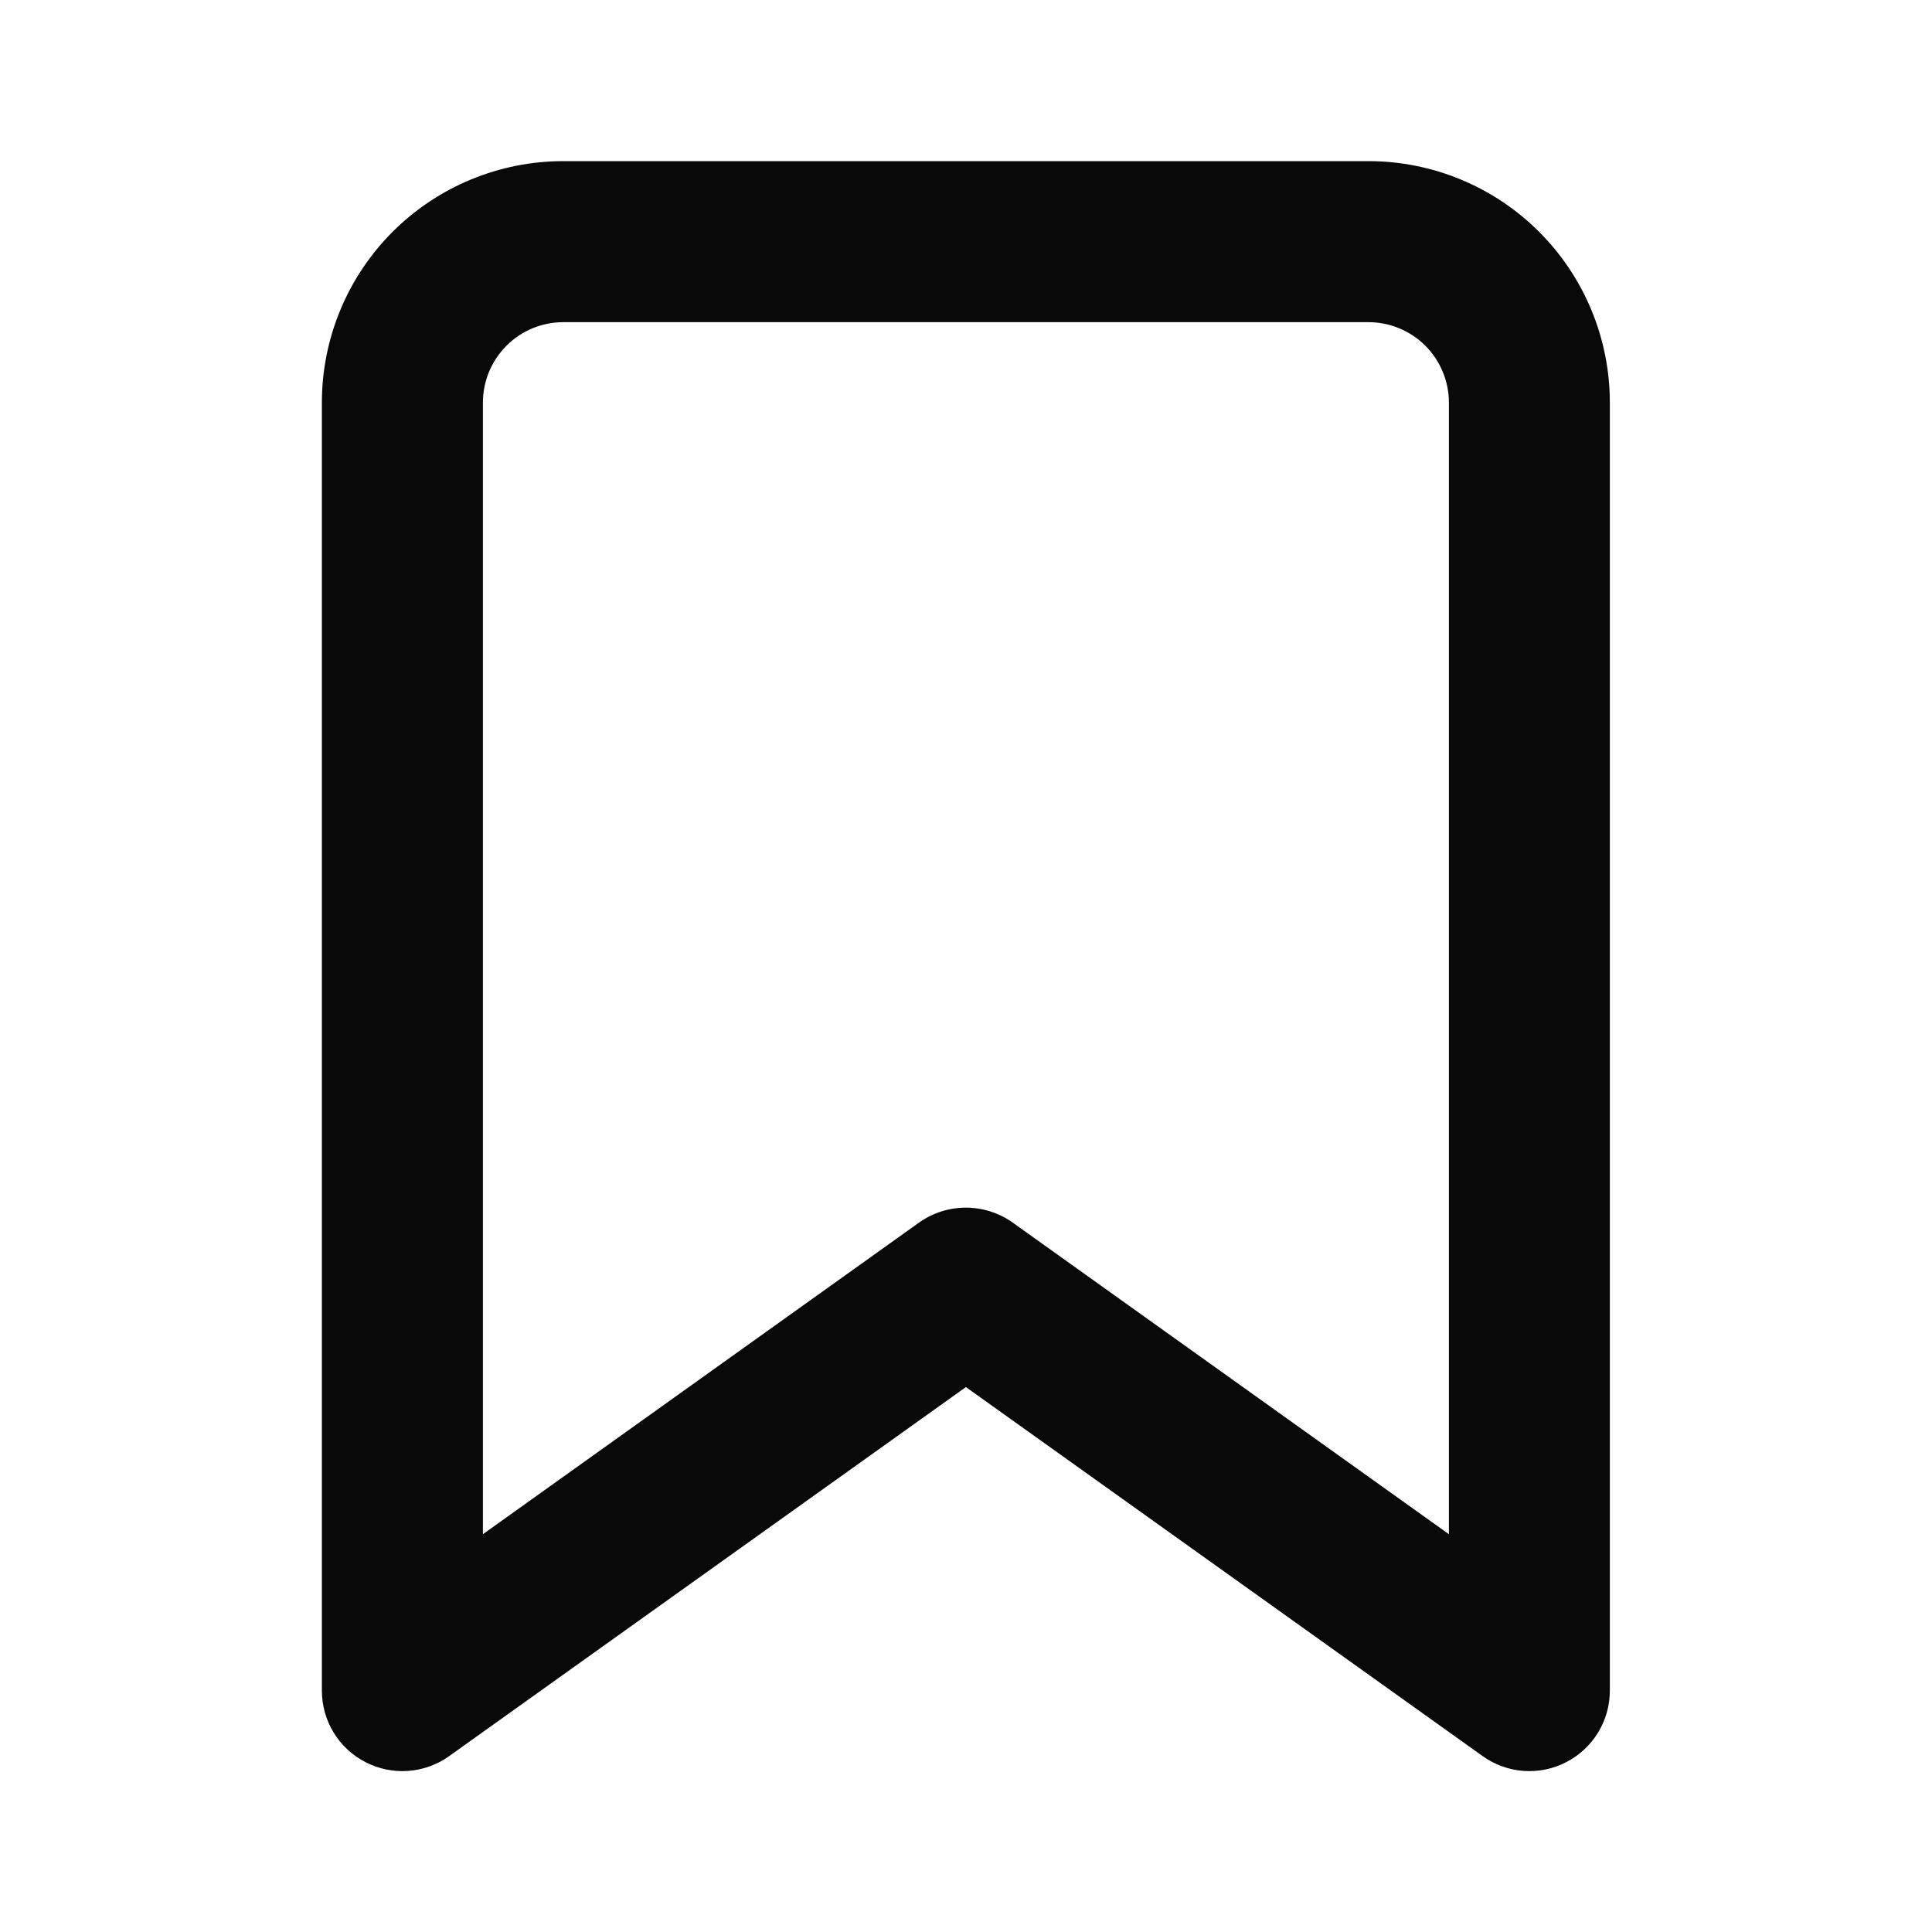 <svg width="20" height="20" viewBox="0 0 20 20" fill="none" xmlns="http://www.w3.org/2000/svg">
<g id="ic / bookmark">
<path id="Vector (Stroke)" fill-rule="evenodd" clip-rule="evenodd" d="M5.832 3.335C5.611 3.335 5.399 3.422 5.243 3.579C5.087 3.735 4.999 3.947 4.999 4.168V15.882L9.514 12.656C9.804 12.45 10.193 12.45 10.483 12.656L14.999 15.882V4.168C14.999 3.947 14.911 3.735 14.755 3.579C14.598 3.422 14.386 3.335 14.165 3.335H5.832ZM4.064 2.4C4.533 1.931 5.169 1.668 5.832 1.668H14.165C14.828 1.668 15.464 1.931 15.933 2.4C16.402 2.869 16.665 3.505 16.665 4.168V17.501C16.665 17.814 16.491 18.099 16.213 18.242C15.936 18.385 15.602 18.361 15.348 18.179L9.999 14.359L4.65 18.179C4.396 18.361 4.062 18.385 3.784 18.242C3.506 18.099 3.332 17.814 3.332 17.501V4.168C3.332 3.505 3.595 2.869 4.064 2.4Z" fill="#09090A"/>
</g>
</svg>
